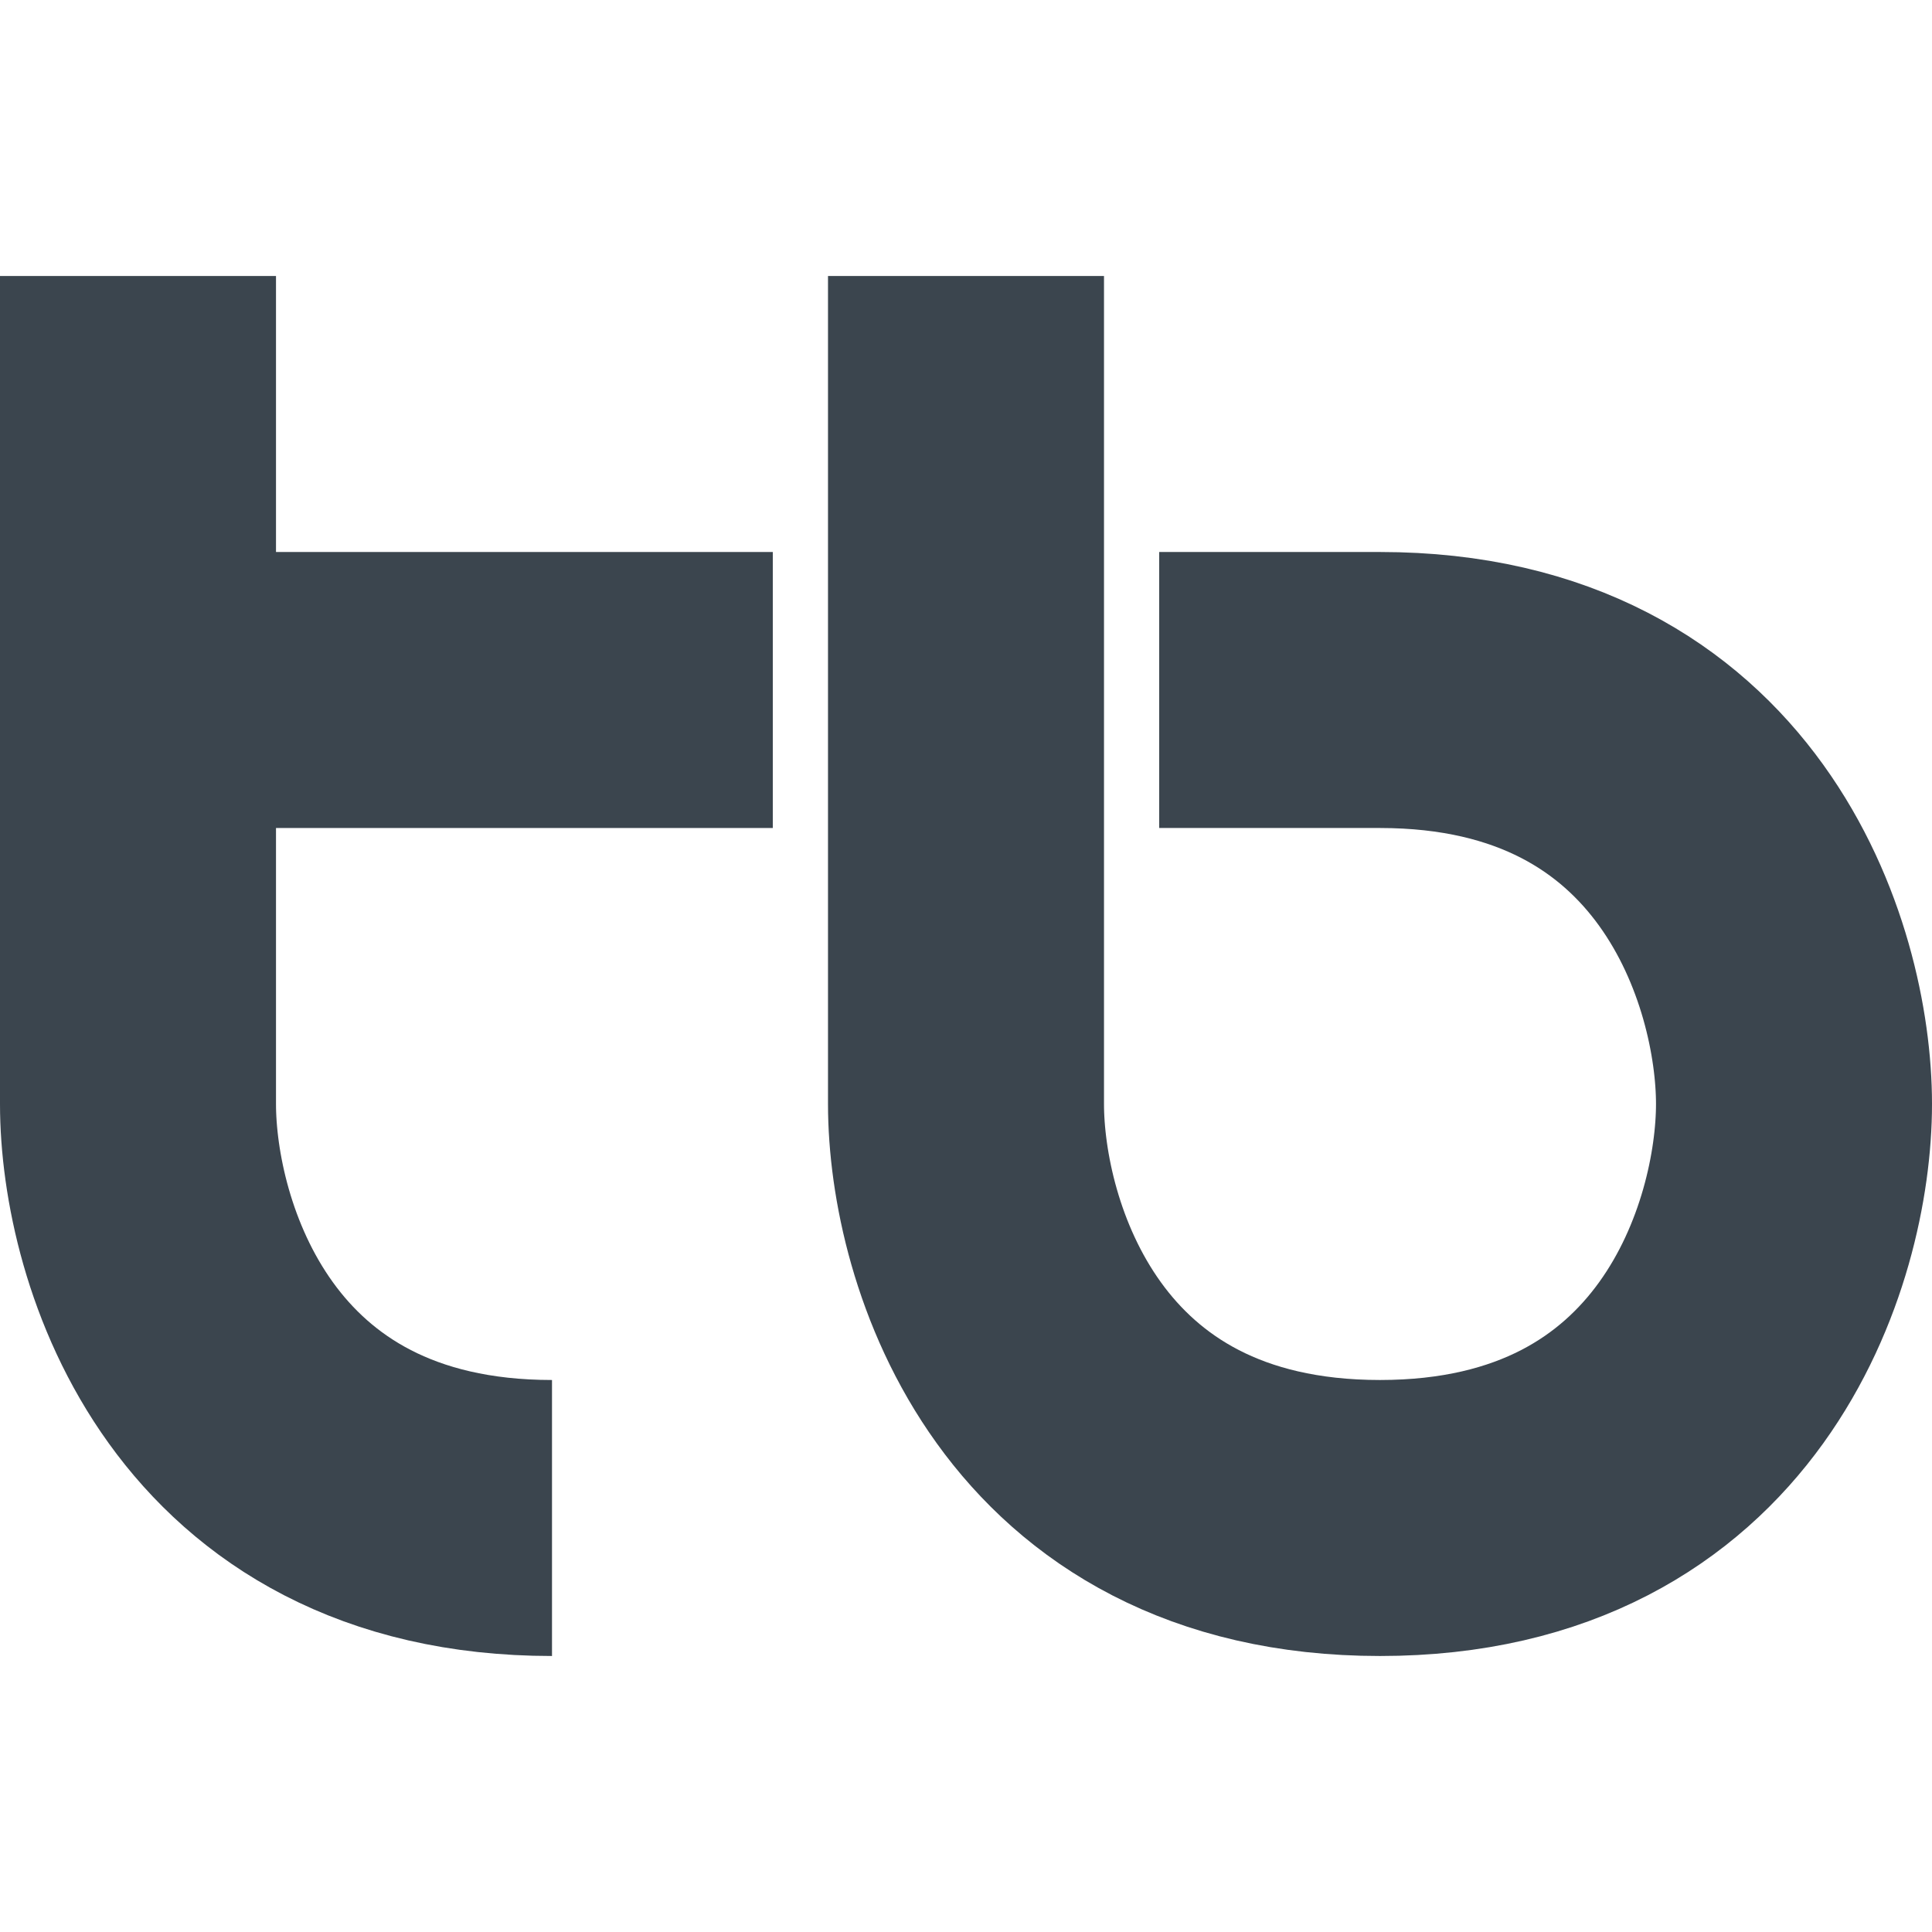 <svg width="24" height="24" viewBox="0 0 1400 1000" fill="none" xmlns="http://www.w3.org/2000/svg">
<path d="M100 0V600C100 700 160 900 400 900" stroke="#3B454E" stroke-width="200"/>
<path d="M560 300H100" stroke="#3B454E" stroke-width="200"/>
<path d="M700 0V600C700 700 760 900 1000 900C1240 900 1300 700 1300 600C1300 500 1240 300 1000 300H840" stroke="#3B454E" stroke-width="200"/>
</svg>
